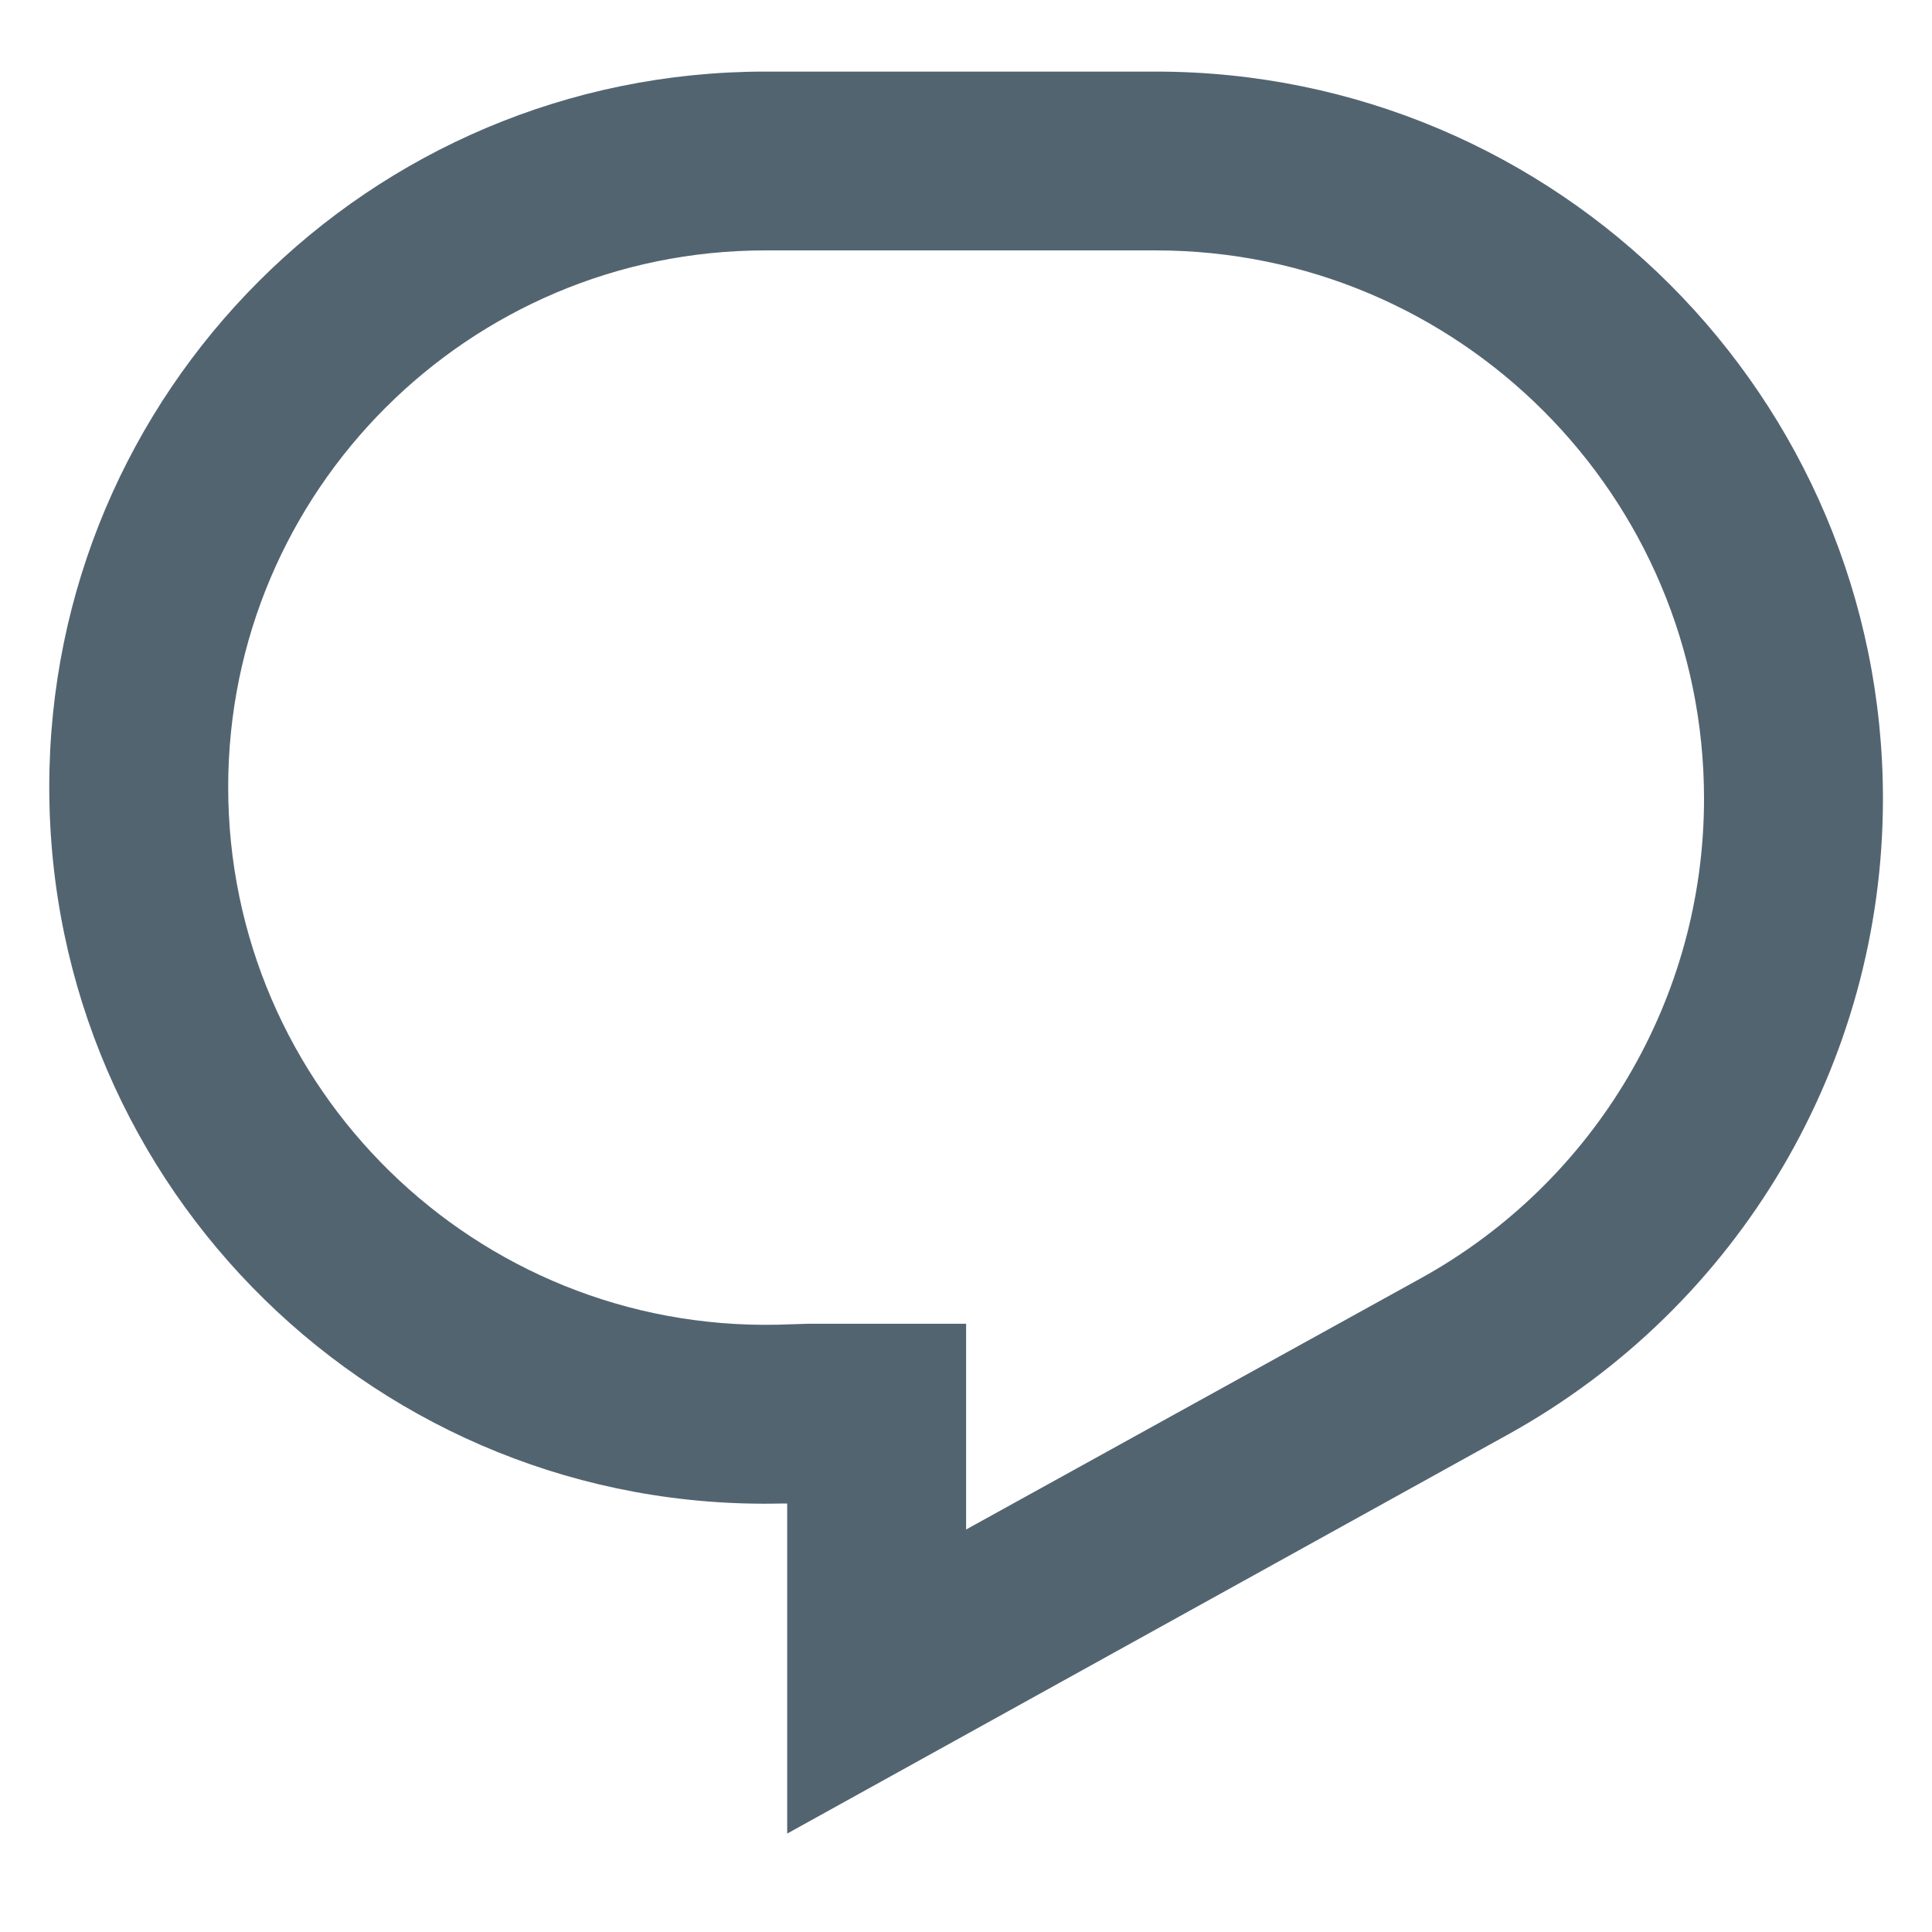 <svg width="18" height="18" viewBox="0 0 18 18" fill="none" xmlns="http://www.w3.org/2000/svg">
<path d="M0.459 7.333C0.459 3.65 3.446 0.667 7.13 0.667H10.768C14.51 0.667 17.543 3.7 17.543 7.442C17.543 9.908 16.203 12.175 14.046 13.367L7.334 17.083V14.008H7.278C3.537 14.092 0.459 11.083 0.459 7.333ZM7.13 2.333C4.366 2.333 2.126 4.575 2.126 7.333C2.126 10.142 4.434 12.4 7.241 12.342L7.533 12.333H9.001V14.25L13.24 11.908C14.866 11.008 15.876 9.3 15.876 7.442C15.876 4.617 13.589 2.333 10.768 2.333H7.13Z" fill="#536471"/>
</svg>
